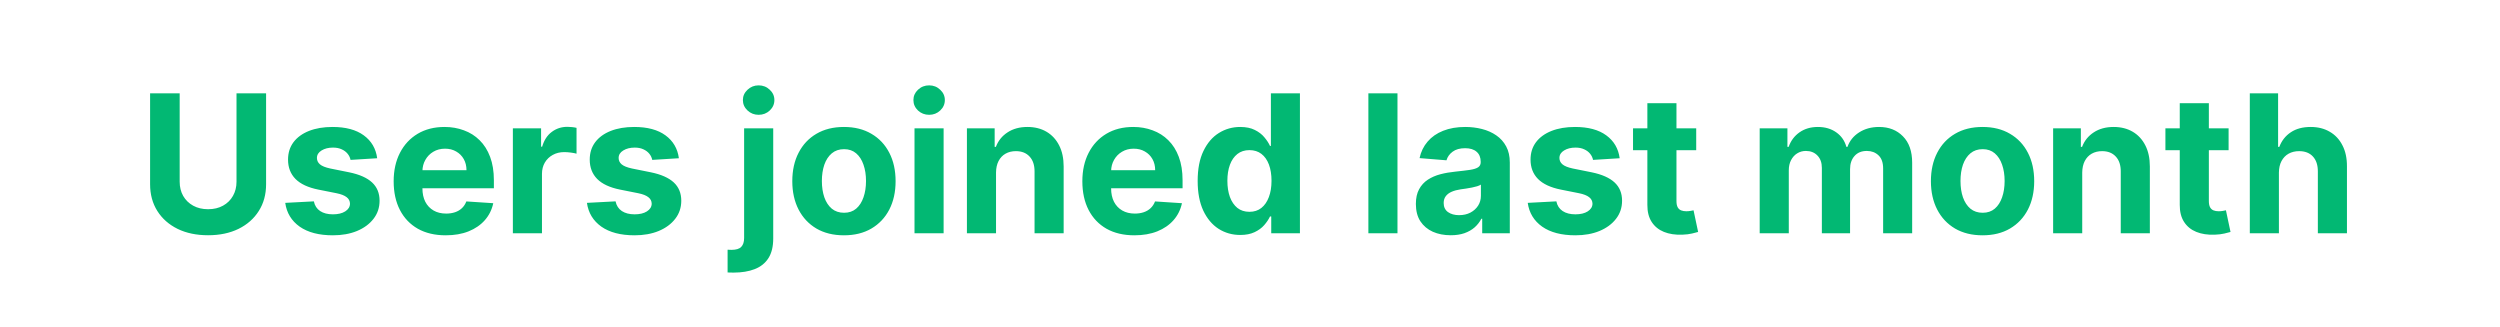 <svg width="321" height="42" viewBox="0 0 321 42" fill="none" xmlns="http://www.w3.org/2000/svg">
<path d="M30.368 11.987H34.166V23.652C34.166 24.962 33.853 26.108 33.227 27.091C32.608 28.073 31.739 28.839 30.622 29.389C29.505 29.933 28.204 30.205 26.719 30.205C25.228 30.205 23.924 29.933 22.807 29.389C21.69 28.839 20.822 28.073 20.202 27.091C19.582 26.108 19.272 24.962 19.272 23.652V11.987H23.07V23.328C23.07 24.012 23.219 24.62 23.517 25.152C23.822 25.684 24.248 26.102 24.798 26.407C25.348 26.711 25.988 26.863 26.719 26.863C27.456 26.863 28.096 26.711 28.64 26.407C29.19 26.102 29.614 25.684 29.912 25.152C30.216 24.62 30.368 24.012 30.368 23.328V11.987ZM48.43 20.319L45.009 20.53C44.951 20.237 44.825 19.974 44.632 19.74C44.439 19.501 44.185 19.311 43.869 19.17C43.559 19.024 43.188 18.951 42.755 18.951C42.176 18.951 41.688 19.074 41.29 19.319C40.893 19.559 40.694 19.881 40.694 20.284C40.694 20.606 40.823 20.878 41.08 21.1C41.337 21.322 41.779 21.5 42.404 21.635L44.843 22.126C46.153 22.395 47.129 22.828 47.772 23.424C48.416 24.021 48.737 24.804 48.737 25.775C48.737 26.658 48.477 27.433 47.957 28.099C47.442 28.766 46.734 29.287 45.834 29.661C44.939 30.029 43.907 30.213 42.738 30.213C40.954 30.213 39.533 29.842 38.475 29.099C37.422 28.351 36.805 27.333 36.624 26.047L40.299 25.854C40.41 26.398 40.679 26.813 41.106 27.099C41.533 27.38 42.08 27.52 42.746 27.52C43.401 27.52 43.928 27.395 44.325 27.143C44.729 26.886 44.933 26.556 44.939 26.152C44.933 25.813 44.79 25.535 44.51 25.319C44.229 25.097 43.796 24.927 43.211 24.81L40.878 24.345C39.562 24.082 38.583 23.626 37.94 22.977C37.302 22.328 36.984 21.5 36.984 20.495C36.984 19.629 37.218 18.884 37.685 18.258C38.159 17.632 38.823 17.15 39.676 16.811C40.536 16.472 41.542 16.302 42.694 16.302C44.395 16.302 45.734 16.662 46.711 17.381C47.694 18.1 48.267 19.08 48.43 20.319ZM57.23 30.213C55.844 30.213 54.651 29.933 53.651 29.371C52.657 28.804 51.891 28.003 51.353 26.968C50.815 25.927 50.546 24.696 50.546 23.275C50.546 21.889 50.815 20.673 51.353 19.626C51.891 18.58 52.648 17.764 53.625 17.179C54.607 16.594 55.759 16.302 57.081 16.302C57.97 16.302 58.797 16.445 59.563 16.732C60.335 17.012 61.008 17.436 61.581 18.004C62.16 18.571 62.61 19.284 62.931 20.144C63.253 20.998 63.414 21.997 63.414 23.144V24.17H52.037V21.854H59.897C59.897 21.316 59.78 20.84 59.546 20.425C59.312 20.009 58.987 19.685 58.572 19.451C58.163 19.211 57.686 19.091 57.142 19.091C56.575 19.091 56.072 19.223 55.634 19.486C55.201 19.743 54.862 20.091 54.616 20.53C54.371 20.962 54.245 21.445 54.239 21.977V24.179C54.239 24.845 54.362 25.421 54.607 25.907C54.859 26.392 55.213 26.766 55.669 27.029C56.125 27.293 56.666 27.424 57.291 27.424C57.707 27.424 58.087 27.366 58.432 27.249C58.777 27.132 59.072 26.956 59.318 26.722C59.563 26.488 59.75 26.202 59.879 25.863L63.335 26.091C63.16 26.921 62.8 27.646 62.256 28.266C61.718 28.88 61.022 29.36 60.168 29.705C59.321 30.044 58.341 30.213 57.23 30.213ZM65.852 29.95V16.477H69.475V18.828H69.615C69.861 17.992 70.273 17.36 70.852 16.934C71.431 16.501 72.097 16.285 72.852 16.285C73.039 16.285 73.241 16.296 73.457 16.32C73.673 16.343 73.863 16.375 74.027 16.416V19.732C73.852 19.679 73.609 19.632 73.299 19.591C72.989 19.55 72.706 19.53 72.448 19.53C71.899 19.53 71.407 19.65 70.975 19.89C70.548 20.123 70.209 20.451 69.957 20.872C69.712 21.293 69.589 21.778 69.589 22.328V29.95H65.852ZM87.169 20.319L83.748 20.53C83.689 20.237 83.564 19.974 83.371 19.74C83.178 19.501 82.923 19.311 82.608 19.17C82.298 19.024 81.926 18.951 81.494 18.951C80.915 18.951 80.427 19.074 80.029 19.319C79.631 19.559 79.432 19.881 79.432 20.284C79.432 20.606 79.561 20.878 79.818 21.1C80.076 21.322 80.517 21.5 81.143 21.635L83.581 22.126C84.891 22.395 85.868 22.828 86.511 23.424C87.154 24.021 87.476 24.804 87.476 25.775C87.476 26.658 87.216 27.433 86.695 28.099C86.18 28.766 85.473 29.287 84.572 29.661C83.678 30.029 82.646 30.213 81.476 30.213C79.693 30.213 78.272 29.842 77.213 29.099C76.161 28.351 75.544 27.333 75.362 26.047L79.038 25.854C79.149 26.398 79.418 26.813 79.845 27.099C80.272 27.38 80.818 27.52 81.485 27.52C82.14 27.52 82.666 27.395 83.064 27.143C83.467 26.886 83.672 26.556 83.678 26.152C83.672 25.813 83.529 25.535 83.248 25.319C82.967 25.097 82.535 24.927 81.95 24.81L79.617 24.345C78.301 24.082 77.322 23.626 76.678 22.977C76.041 22.328 75.722 21.5 75.722 20.495C75.722 19.629 75.956 18.884 76.424 18.258C76.897 17.632 77.561 17.15 78.415 16.811C79.275 16.472 80.28 16.302 81.432 16.302C83.134 16.302 84.473 16.662 85.45 17.381C86.432 18.1 87.005 19.08 87.169 20.319ZM95.545 16.477H99.282V30.617C99.282 31.658 99.077 32.5 98.668 33.143C98.259 33.786 97.671 34.257 96.905 34.555C96.145 34.853 95.235 35.002 94.177 35.002C94.048 35.002 93.926 34.999 93.809 34.994C93.686 34.994 93.557 34.991 93.423 34.985V32.064C93.522 32.07 93.61 32.073 93.686 32.073C93.756 32.079 93.832 32.082 93.914 32.082C94.516 32.082 94.937 31.953 95.177 31.696C95.422 31.444 95.545 31.064 95.545 30.555V16.477ZM97.405 14.741C96.855 14.741 96.382 14.557 95.984 14.188C95.586 13.814 95.387 13.367 95.387 12.846C95.387 12.332 95.586 11.89 95.984 11.522C96.382 11.147 96.855 10.96 97.405 10.96C97.966 10.96 98.443 11.147 98.835 11.522C99.232 11.89 99.431 12.332 99.431 12.846C99.431 13.367 99.232 13.814 98.835 14.188C98.443 14.557 97.966 14.741 97.405 14.741ZM108.362 30.213C107 30.213 105.822 29.924 104.828 29.345C103.839 28.76 103.076 27.947 102.538 26.907C102 25.86 101.731 24.646 101.731 23.267C101.731 21.875 102 20.659 102.538 19.618C103.076 18.571 103.839 17.758 104.828 17.179C105.822 16.594 107 16.302 108.362 16.302C109.725 16.302 110.9 16.594 111.888 17.179C112.883 17.758 113.649 18.571 114.187 19.618C114.725 20.659 114.994 21.875 114.994 23.267C114.994 24.646 114.725 25.86 114.187 26.907C113.649 27.947 112.883 28.76 111.888 29.345C110.9 29.924 109.725 30.213 108.362 30.213ZM108.38 27.319C109 27.319 109.517 27.143 109.932 26.793C110.348 26.436 110.66 25.951 110.871 25.337C111.087 24.723 111.196 24.024 111.196 23.24C111.196 22.457 111.087 21.758 110.871 21.144C110.66 20.53 110.348 20.044 109.932 19.688C109.517 19.331 109 19.153 108.38 19.153C107.754 19.153 107.228 19.331 106.801 19.688C106.38 20.044 106.061 20.53 105.845 21.144C105.635 21.758 105.529 22.457 105.529 23.24C105.529 24.024 105.635 24.723 105.845 25.337C106.061 25.951 106.38 26.436 106.801 26.793C107.228 27.143 107.754 27.319 108.38 27.319ZM117.423 29.95V16.477H121.16V29.95H117.423ZM119.3 14.741C118.745 14.741 118.268 14.557 117.87 14.188C117.479 13.814 117.283 13.367 117.283 12.846C117.283 12.332 117.479 11.89 117.87 11.522C118.268 11.147 118.745 10.96 119.3 10.96C119.856 10.96 120.329 11.147 120.721 11.522C121.119 11.89 121.318 12.332 121.318 12.846C121.318 13.367 121.119 13.814 120.721 14.188C120.329 14.557 119.856 14.741 119.3 14.741ZM127.89 22.161V29.95H124.153V16.477H127.714V18.855H127.872C128.17 18.071 128.67 17.451 129.372 16.995C130.074 16.533 130.924 16.302 131.924 16.302C132.86 16.302 133.676 16.507 134.372 16.916C135.067 17.325 135.608 17.91 135.994 18.67C136.38 19.425 136.573 20.325 136.573 21.372V29.95H132.837V22.038C132.842 21.214 132.632 20.571 132.205 20.109C131.778 19.641 131.19 19.407 130.442 19.407C129.939 19.407 129.495 19.515 129.109 19.732C128.729 19.948 128.43 20.264 128.214 20.679C128.004 21.088 127.895 21.582 127.89 22.161ZM145.658 30.213C144.272 30.213 143.079 29.933 142.079 29.371C141.085 28.804 140.319 28.003 139.781 26.968C139.243 25.927 138.974 24.696 138.974 23.275C138.974 21.889 139.243 20.673 139.781 19.626C140.319 18.58 141.076 17.764 142.053 17.179C143.035 16.594 144.187 16.302 145.509 16.302C146.398 16.302 147.225 16.445 147.991 16.732C148.763 17.012 149.436 17.436 150.009 18.004C150.587 18.571 151.038 19.284 151.359 20.144C151.681 20.998 151.842 21.997 151.842 23.144V24.17H140.465V21.854H148.324C148.324 21.316 148.208 20.84 147.974 20.425C147.74 20.009 147.415 19.685 147 19.451C146.591 19.211 146.114 19.091 145.57 19.091C145.003 19.091 144.5 19.223 144.062 19.486C143.629 19.743 143.29 20.091 143.044 20.53C142.799 20.962 142.673 21.445 142.667 21.977V24.179C142.667 24.845 142.79 25.421 143.035 25.907C143.287 26.392 143.641 26.766 144.097 27.029C144.553 27.293 145.094 27.424 145.719 27.424C146.135 27.424 146.515 27.366 146.86 27.249C147.205 27.132 147.5 26.956 147.746 26.722C147.991 26.488 148.178 26.202 148.307 25.863L151.763 26.091C151.587 26.921 151.228 27.646 150.684 28.266C150.146 28.88 149.45 29.36 148.596 29.705C147.748 30.044 146.769 30.213 145.658 30.213ZM159.245 30.169C158.221 30.169 157.295 29.906 156.464 29.38C155.64 28.848 154.985 28.067 154.499 27.038C154.02 26.003 153.78 24.734 153.78 23.231C153.78 21.688 154.029 20.404 154.526 19.381C155.023 18.352 155.684 17.583 156.508 17.074C157.338 16.559 158.248 16.302 159.236 16.302C159.99 16.302 160.619 16.431 161.122 16.688C161.631 16.939 162.04 17.255 162.35 17.635C162.666 18.009 162.905 18.378 163.069 18.741H163.183V11.987H166.911V29.95H163.227V27.793H163.069C162.894 28.167 162.645 28.538 162.323 28.906C162.008 29.269 161.595 29.57 161.087 29.81C160.584 30.05 159.97 30.169 159.245 30.169ZM160.429 27.196C161.031 27.196 161.54 27.032 161.955 26.705C162.376 26.372 162.698 25.907 162.92 25.31C163.148 24.714 163.262 24.015 163.262 23.214C163.262 22.413 163.151 21.717 162.929 21.126C162.706 20.536 162.385 20.08 161.964 19.758C161.543 19.436 161.031 19.276 160.429 19.276C159.815 19.276 159.297 19.442 158.876 19.776C158.455 20.109 158.137 20.571 157.92 21.161C157.704 21.752 157.596 22.436 157.596 23.214C157.596 23.997 157.704 24.69 157.92 25.293C158.142 25.889 158.461 26.357 158.876 26.696C159.297 27.029 159.815 27.196 160.429 27.196ZM179.436 11.987V29.95H175.7V11.987H179.436ZM186.271 30.205C185.412 30.205 184.646 30.055 183.973 29.757C183.301 29.453 182.769 29.006 182.377 28.415C181.991 27.819 181.798 27.076 181.798 26.187C181.798 25.439 181.935 24.81 182.21 24.302C182.485 23.793 182.859 23.383 183.333 23.073C183.807 22.764 184.345 22.53 184.947 22.372C185.555 22.214 186.192 22.103 186.859 22.038C187.643 21.957 188.274 21.881 188.754 21.81C189.233 21.734 189.581 21.623 189.797 21.477C190.014 21.331 190.122 21.115 190.122 20.828V20.775C190.122 20.22 189.947 19.79 189.596 19.486C189.251 19.182 188.759 19.03 188.122 19.03C187.45 19.03 186.915 19.179 186.517 19.477C186.119 19.77 185.856 20.138 185.728 20.582L182.272 20.302C182.447 19.483 182.792 18.776 183.307 18.179C183.821 17.577 184.485 17.115 185.298 16.793C186.116 16.466 187.064 16.302 188.14 16.302C188.888 16.302 189.604 16.39 190.289 16.565C190.979 16.741 191.59 17.012 192.122 17.381C192.66 17.749 193.084 18.223 193.394 18.802C193.704 19.375 193.859 20.062 193.859 20.863V29.95H190.315V28.082H190.21C189.993 28.503 189.704 28.874 189.341 29.196C188.979 29.512 188.543 29.76 188.034 29.941C187.526 30.117 186.938 30.205 186.271 30.205ZM187.341 27.626C187.891 27.626 188.376 27.518 188.797 27.301C189.218 27.079 189.549 26.781 189.789 26.407C190.028 26.032 190.148 25.608 190.148 25.135V23.705C190.031 23.781 189.87 23.851 189.666 23.916C189.467 23.974 189.242 24.03 188.99 24.082C188.739 24.129 188.488 24.173 188.236 24.214C187.985 24.249 187.757 24.281 187.552 24.31C187.113 24.375 186.73 24.477 186.403 24.617C186.075 24.758 185.821 24.948 185.64 25.187C185.459 25.421 185.368 25.714 185.368 26.064C185.368 26.573 185.552 26.962 185.92 27.231C186.295 27.494 186.768 27.626 187.341 27.626ZM207.967 20.319L204.546 20.53C204.488 20.237 204.362 19.974 204.169 19.74C203.976 19.501 203.722 19.311 203.406 19.17C203.096 19.024 202.725 18.951 202.292 18.951C201.713 18.951 201.225 19.074 200.827 19.319C200.43 19.559 200.231 19.881 200.231 20.284C200.231 20.606 200.36 20.878 200.617 21.1C200.874 21.322 201.316 21.5 201.941 21.635L204.38 22.126C205.69 22.395 206.666 22.828 207.309 23.424C207.953 24.021 208.274 24.804 208.274 25.775C208.274 26.658 208.014 27.433 207.494 28.099C206.979 28.766 206.271 29.287 205.371 29.661C204.476 30.029 203.444 30.213 202.275 30.213C200.491 30.213 199.07 29.842 198.012 29.099C196.959 28.351 196.342 27.333 196.161 26.047L199.836 25.854C199.947 26.398 200.216 26.813 200.643 27.099C201.07 27.38 201.617 27.52 202.283 27.52C202.938 27.52 203.465 27.395 203.862 27.143C204.266 26.886 204.47 26.556 204.476 26.152C204.47 25.813 204.327 25.535 204.046 25.319C203.766 25.097 203.333 24.927 202.748 24.81L200.415 24.345C199.099 24.082 198.12 23.626 197.477 22.977C196.839 22.328 196.521 21.5 196.521 20.495C196.521 19.629 196.755 18.884 197.222 18.258C197.696 17.632 198.36 17.15 199.213 16.811C200.073 16.472 201.079 16.302 202.231 16.302C203.932 16.302 205.271 16.662 206.248 17.381C207.23 18.1 207.803 19.08 207.967 20.319ZM217.793 16.477V19.284H209.68V16.477H217.793ZM211.522 13.25H215.258V25.81C215.258 26.155 215.311 26.424 215.416 26.617C215.521 26.804 215.668 26.936 215.855 27.012C216.048 27.088 216.27 27.126 216.521 27.126C216.697 27.126 216.872 27.111 217.048 27.082C217.223 27.047 217.358 27.021 217.451 27.003L218.039 29.784C217.852 29.842 217.589 29.909 217.249 29.985C216.91 30.067 216.498 30.117 216.013 30.134C215.112 30.169 214.323 30.05 213.644 29.775C212.972 29.5 212.449 29.073 212.074 28.494C211.7 27.915 211.516 27.184 211.522 26.301V13.25ZM225.944 29.95V16.477H229.505V18.855H229.663C229.944 18.065 230.411 17.442 231.066 16.986C231.721 16.53 232.505 16.302 233.417 16.302C234.341 16.302 235.128 16.533 235.777 16.995C236.426 17.451 236.858 18.071 237.075 18.855H237.215C237.49 18.083 237.987 17.466 238.706 17.004C239.431 16.536 240.288 16.302 241.276 16.302C242.533 16.302 243.554 16.703 244.337 17.504C245.127 18.299 245.522 19.428 245.522 20.889V29.95H241.794V21.626C241.794 20.878 241.595 20.316 241.197 19.942C240.8 19.568 240.303 19.381 239.706 19.381C239.028 19.381 238.499 19.597 238.119 20.03C237.738 20.457 237.548 21.021 237.548 21.723V29.95H233.926V21.547C233.926 20.887 233.736 20.36 233.356 19.968C232.981 19.577 232.487 19.381 231.873 19.381C231.458 19.381 231.084 19.486 230.751 19.697C230.423 19.901 230.163 20.191 229.97 20.565C229.777 20.933 229.681 21.366 229.681 21.863V29.95H225.944ZM254.56 30.213C253.198 30.213 252.02 29.924 251.026 29.345C250.037 28.76 249.274 27.947 248.736 26.907C248.198 25.86 247.929 24.646 247.929 23.267C247.929 21.875 248.198 20.659 248.736 19.618C249.274 18.571 250.037 17.758 251.026 17.179C252.02 16.594 253.198 16.302 254.56 16.302C255.923 16.302 257.098 16.594 258.086 17.179C259.08 17.758 259.847 18.571 260.384 19.618C260.922 20.659 261.191 21.875 261.191 23.267C261.191 24.646 260.922 25.86 260.384 26.907C259.847 27.947 259.08 28.76 258.086 29.345C257.098 29.924 255.923 30.213 254.56 30.213ZM254.578 27.319C255.198 27.319 255.715 27.143 256.13 26.793C256.546 26.436 256.858 25.951 257.069 25.337C257.285 24.723 257.393 24.024 257.393 23.24C257.393 22.457 257.285 21.758 257.069 21.144C256.858 20.53 256.546 20.044 256.13 19.688C255.715 19.331 255.198 19.153 254.578 19.153C253.952 19.153 253.426 19.331 252.999 19.688C252.578 20.044 252.259 20.53 252.043 21.144C251.832 21.758 251.727 22.457 251.727 23.24C251.727 24.024 251.832 24.723 252.043 25.337C252.259 25.951 252.578 26.436 252.999 26.793C253.426 27.143 253.952 27.319 254.578 27.319ZM267.358 22.161V29.95H263.621V16.477H267.182V18.855H267.34C267.638 18.071 268.138 17.451 268.84 16.995C269.542 16.533 270.393 16.302 271.392 16.302C272.328 16.302 273.144 16.507 273.84 16.916C274.536 17.325 275.076 17.91 275.462 18.67C275.848 19.425 276.041 20.325 276.041 21.372V29.95H272.305V22.038C272.311 21.214 272.1 20.571 271.673 20.109C271.246 19.641 270.659 19.407 269.91 19.407C269.407 19.407 268.963 19.515 268.577 19.732C268.197 19.948 267.899 20.264 267.682 20.679C267.472 21.088 267.364 21.582 267.358 22.161ZM286.152 16.477V19.284H278.039V16.477H286.152ZM279.881 13.25H283.617V25.81C283.617 26.155 283.67 26.424 283.775 26.617C283.881 26.804 284.027 26.936 284.214 27.012C284.407 27.088 284.629 27.126 284.881 27.126C285.056 27.126 285.231 27.111 285.407 27.082C285.582 27.047 285.717 27.021 285.81 27.003L286.398 29.784C286.211 29.842 285.948 29.909 285.609 29.985C285.269 30.067 284.857 30.117 284.372 30.134C283.471 30.169 282.682 30.05 282.004 29.775C281.331 29.5 280.808 29.073 280.434 28.494C280.059 27.915 279.875 27.184 279.881 26.301V13.25ZM292.612 22.161V29.95H288.876V11.987H292.507V18.855H292.665C292.969 18.059 293.46 17.436 294.139 16.986C294.817 16.53 295.668 16.302 296.691 16.302C297.627 16.302 298.442 16.507 299.138 16.916C299.84 17.32 300.384 17.901 300.77 18.662C301.162 19.416 301.355 20.319 301.349 21.372V29.95H297.612V22.038C297.618 21.208 297.407 20.562 296.981 20.1C296.56 19.638 295.969 19.407 295.209 19.407C294.7 19.407 294.25 19.515 293.858 19.732C293.472 19.948 293.168 20.264 292.946 20.679C292.729 21.088 292.618 21.582 292.612 22.161Z" fill="#02B873"/>
</svg>
